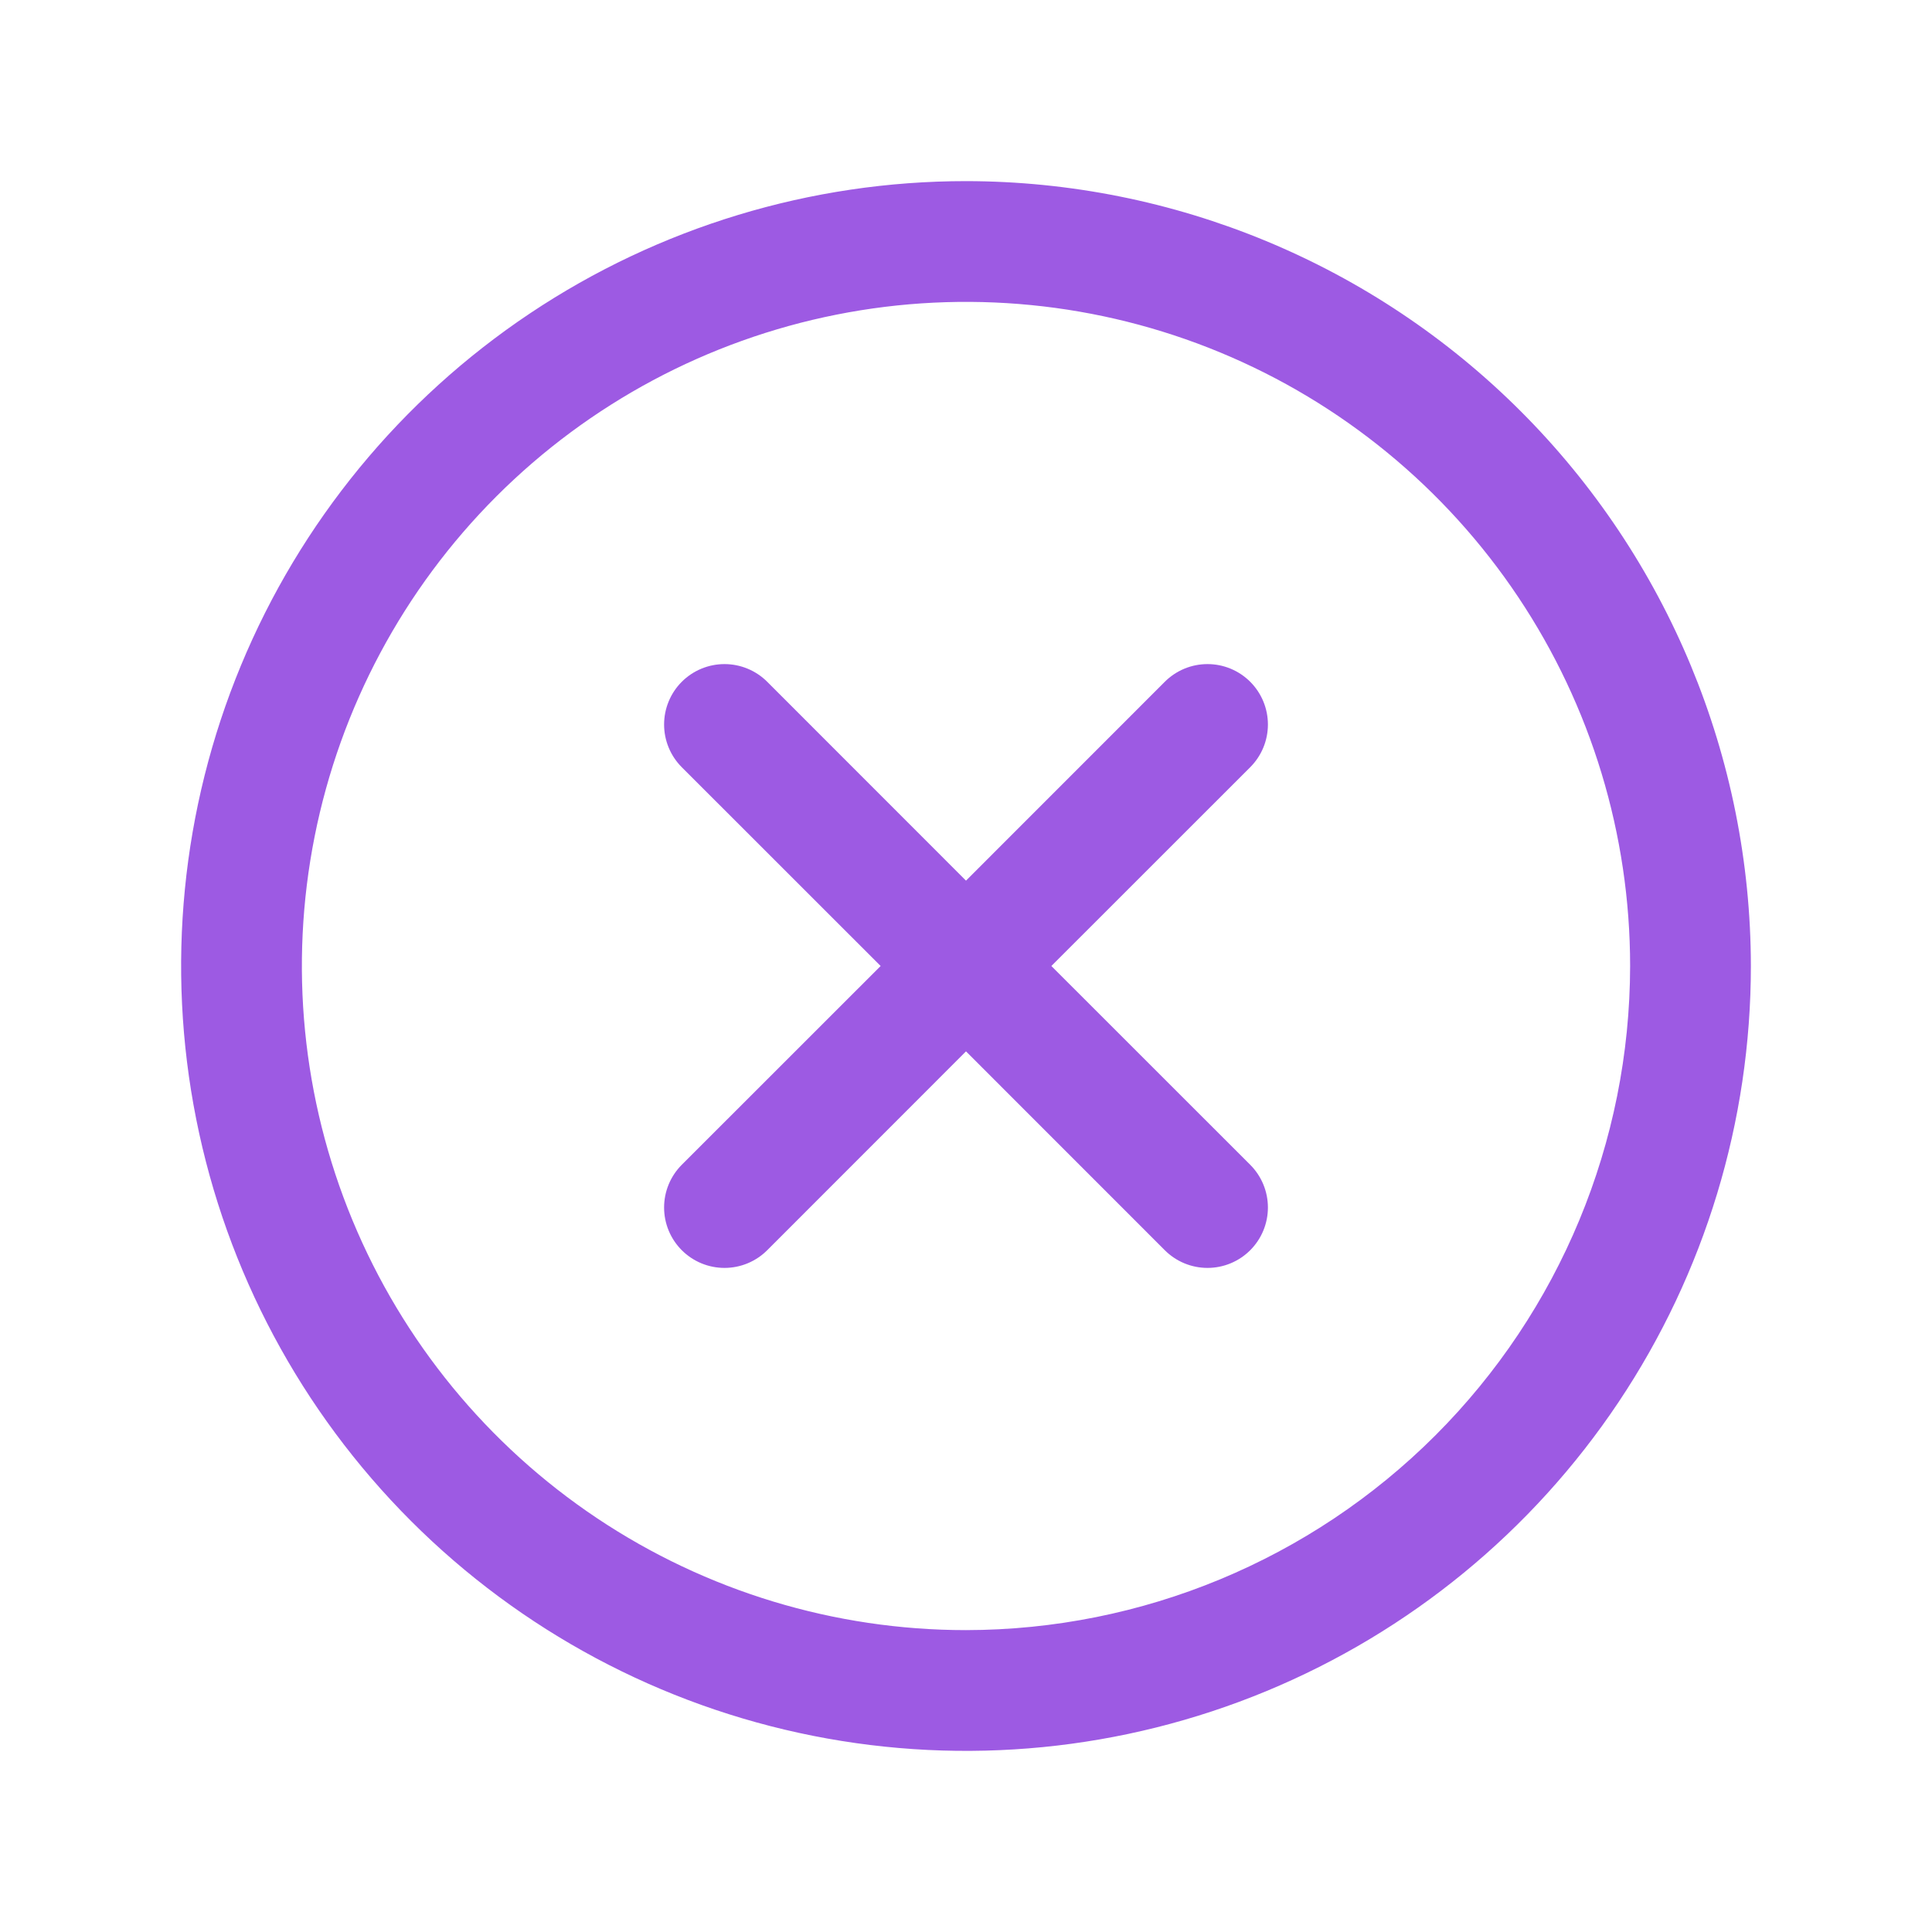 <svg width="215" height="215" viewBox="0 0 215 215" fill="none" xmlns="http://www.w3.org/2000/svg">
<path d="M139.129 85.379L116.999 107.5L139.129 129.621C139.753 130.246 140.248 130.987 140.586 131.802C140.924 132.618 141.098 133.492 141.098 134.375C141.098 135.258 140.924 136.132 140.586 136.948C140.248 137.763 139.753 138.504 139.129 139.129C138.504 139.753 137.763 140.248 136.948 140.586C136.132 140.924 135.258 141.097 134.375 141.097C133.492 141.097 132.618 140.924 131.802 140.586C130.987 140.248 130.246 139.753 129.622 139.129L107.5 116.999L85.379 139.129C84.754 139.753 84.013 140.248 83.198 140.586C82.382 140.924 81.508 141.097 80.625 141.097C79.742 141.097 78.868 140.924 78.052 140.586C77.237 140.248 76.496 139.753 75.871 139.129C75.247 138.504 74.752 137.763 74.414 136.948C74.076 136.132 73.903 135.258 73.903 134.375C73.903 133.492 74.076 132.618 74.414 131.802C74.752 130.987 75.247 130.246 75.871 129.621L98.001 107.5L75.871 85.379C74.611 84.118 73.903 82.408 73.903 80.625C73.903 78.842 74.611 77.132 75.871 75.871C77.132 74.611 78.842 73.903 80.625 73.903C82.408 73.903 84.118 74.611 85.379 75.871L107.5 98.001L129.622 75.871C130.246 75.247 130.987 74.752 131.802 74.414C132.618 74.076 133.492 73.903 134.375 73.903C135.258 73.903 136.132 74.076 136.948 74.414C137.763 74.752 138.504 75.247 139.129 75.871C139.753 76.496 140.248 77.237 140.586 78.052C140.924 78.868 141.098 79.742 141.098 80.625C141.098 81.508 140.924 82.382 140.586 83.198C140.248 84.013 139.753 84.754 139.129 85.379ZM194.844 107.5C194.844 124.775 189.721 141.662 180.124 156.026C170.526 170.389 156.885 181.584 140.925 188.195C124.965 194.806 107.403 196.536 90.46 193.165C73.517 189.795 57.954 181.477 45.739 169.261C33.523 157.046 25.205 141.483 21.835 124.54C18.464 107.597 20.194 90.035 26.805 74.075C33.416 58.115 44.611 44.474 58.974 34.876C73.338 25.279 90.225 20.156 107.5 20.156C130.658 20.181 152.86 29.391 169.234 45.766C185.609 62.141 194.819 84.343 194.844 107.5ZM181.406 107.5C181.406 92.883 177.072 78.594 168.951 66.44C160.83 54.286 149.287 44.813 135.783 39.219C122.278 33.626 107.418 32.162 93.082 35.014C78.745 37.865 65.576 44.904 55.24 55.24C44.904 65.576 37.866 78.745 35.014 93.082C32.162 107.418 33.626 122.278 39.22 135.783C44.813 149.287 54.286 160.83 66.44 168.951C78.594 177.072 92.883 181.406 107.5 181.406C127.094 181.384 145.88 173.59 159.735 159.735C173.59 145.88 181.384 127.094 181.406 107.5Z" fill="#9D5AE3"/>
</svg>
